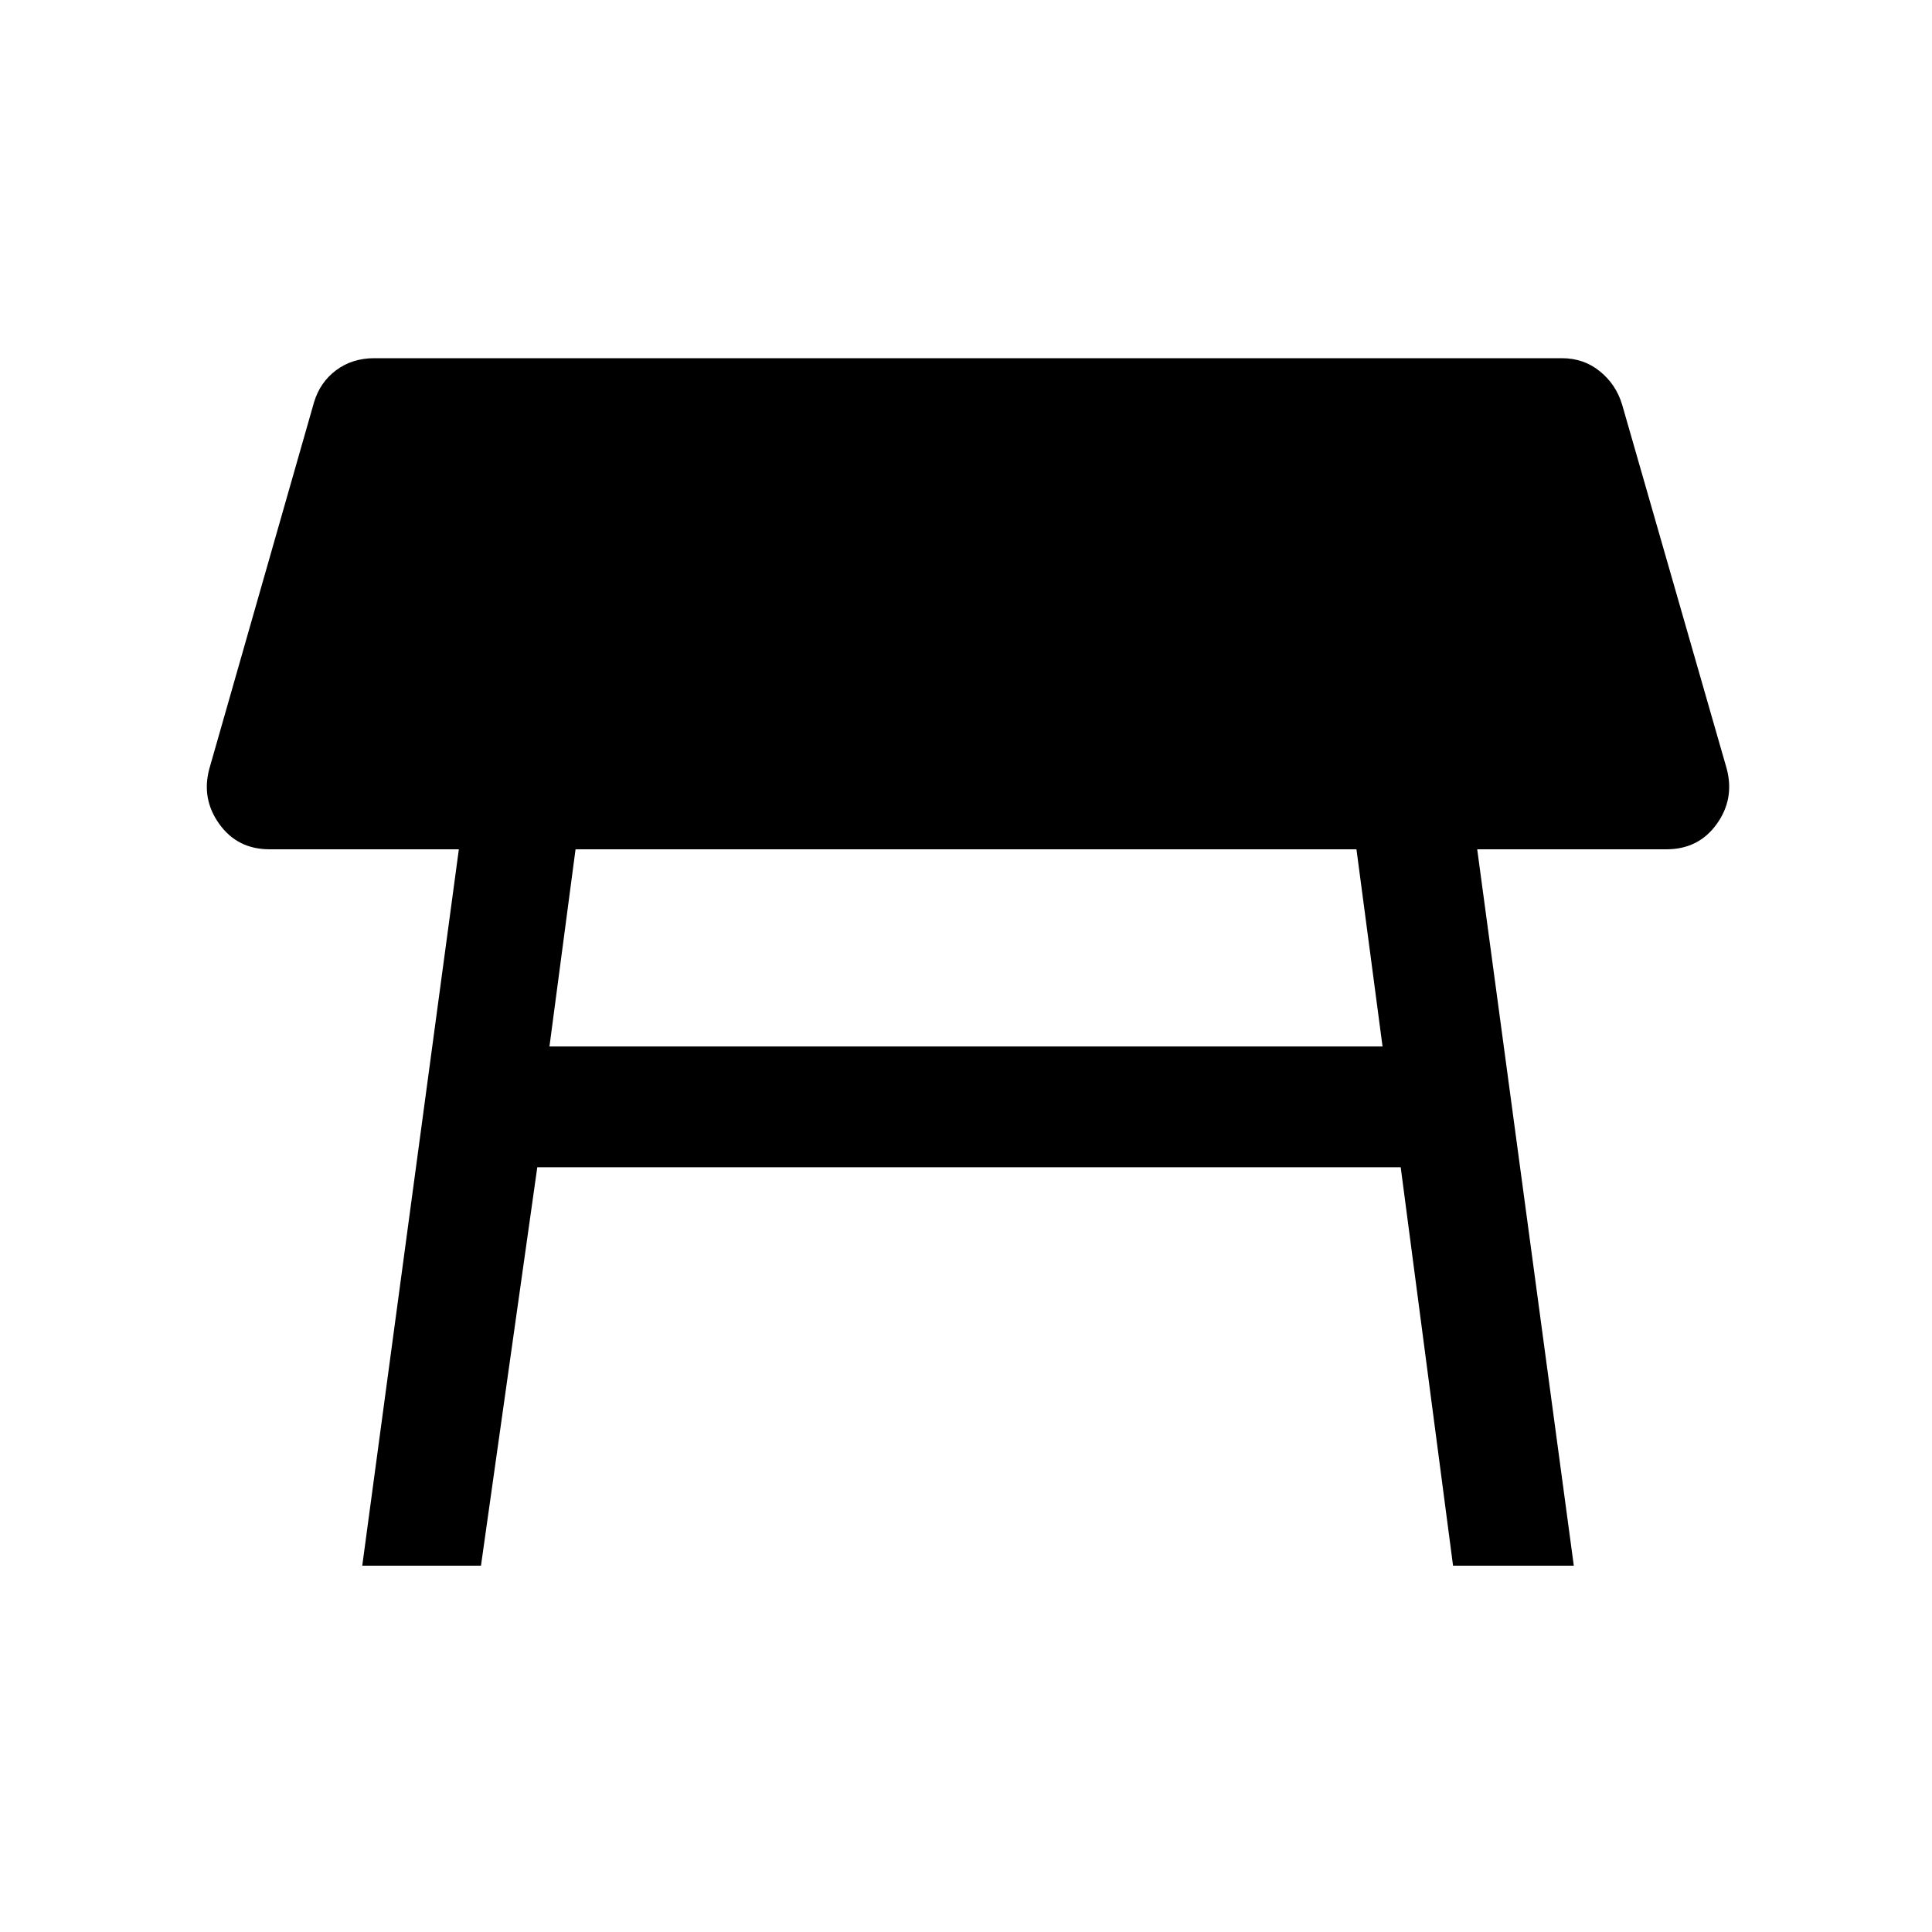 <svg xmlns="http://www.w3.org/2000/svg" height="20" width="20"><path d="m3.75 16.208 1-7.416H2.792q-.334 0-.521-.261-.188-.26-.104-.573L3.25 4.167q.062-.209.229-.334.167-.125.396-.125h12.292q.229 0 .395.136.167.135.23.344l1.083 3.77q.083.313-.104.573-.188.261-.521.261h-1.958l1 7.416h-1.25l-.542-4.125H5.562l-.583 4.125Zm10.292-7.416H5.958l-.27 2.041h8.624Z"/></svg>